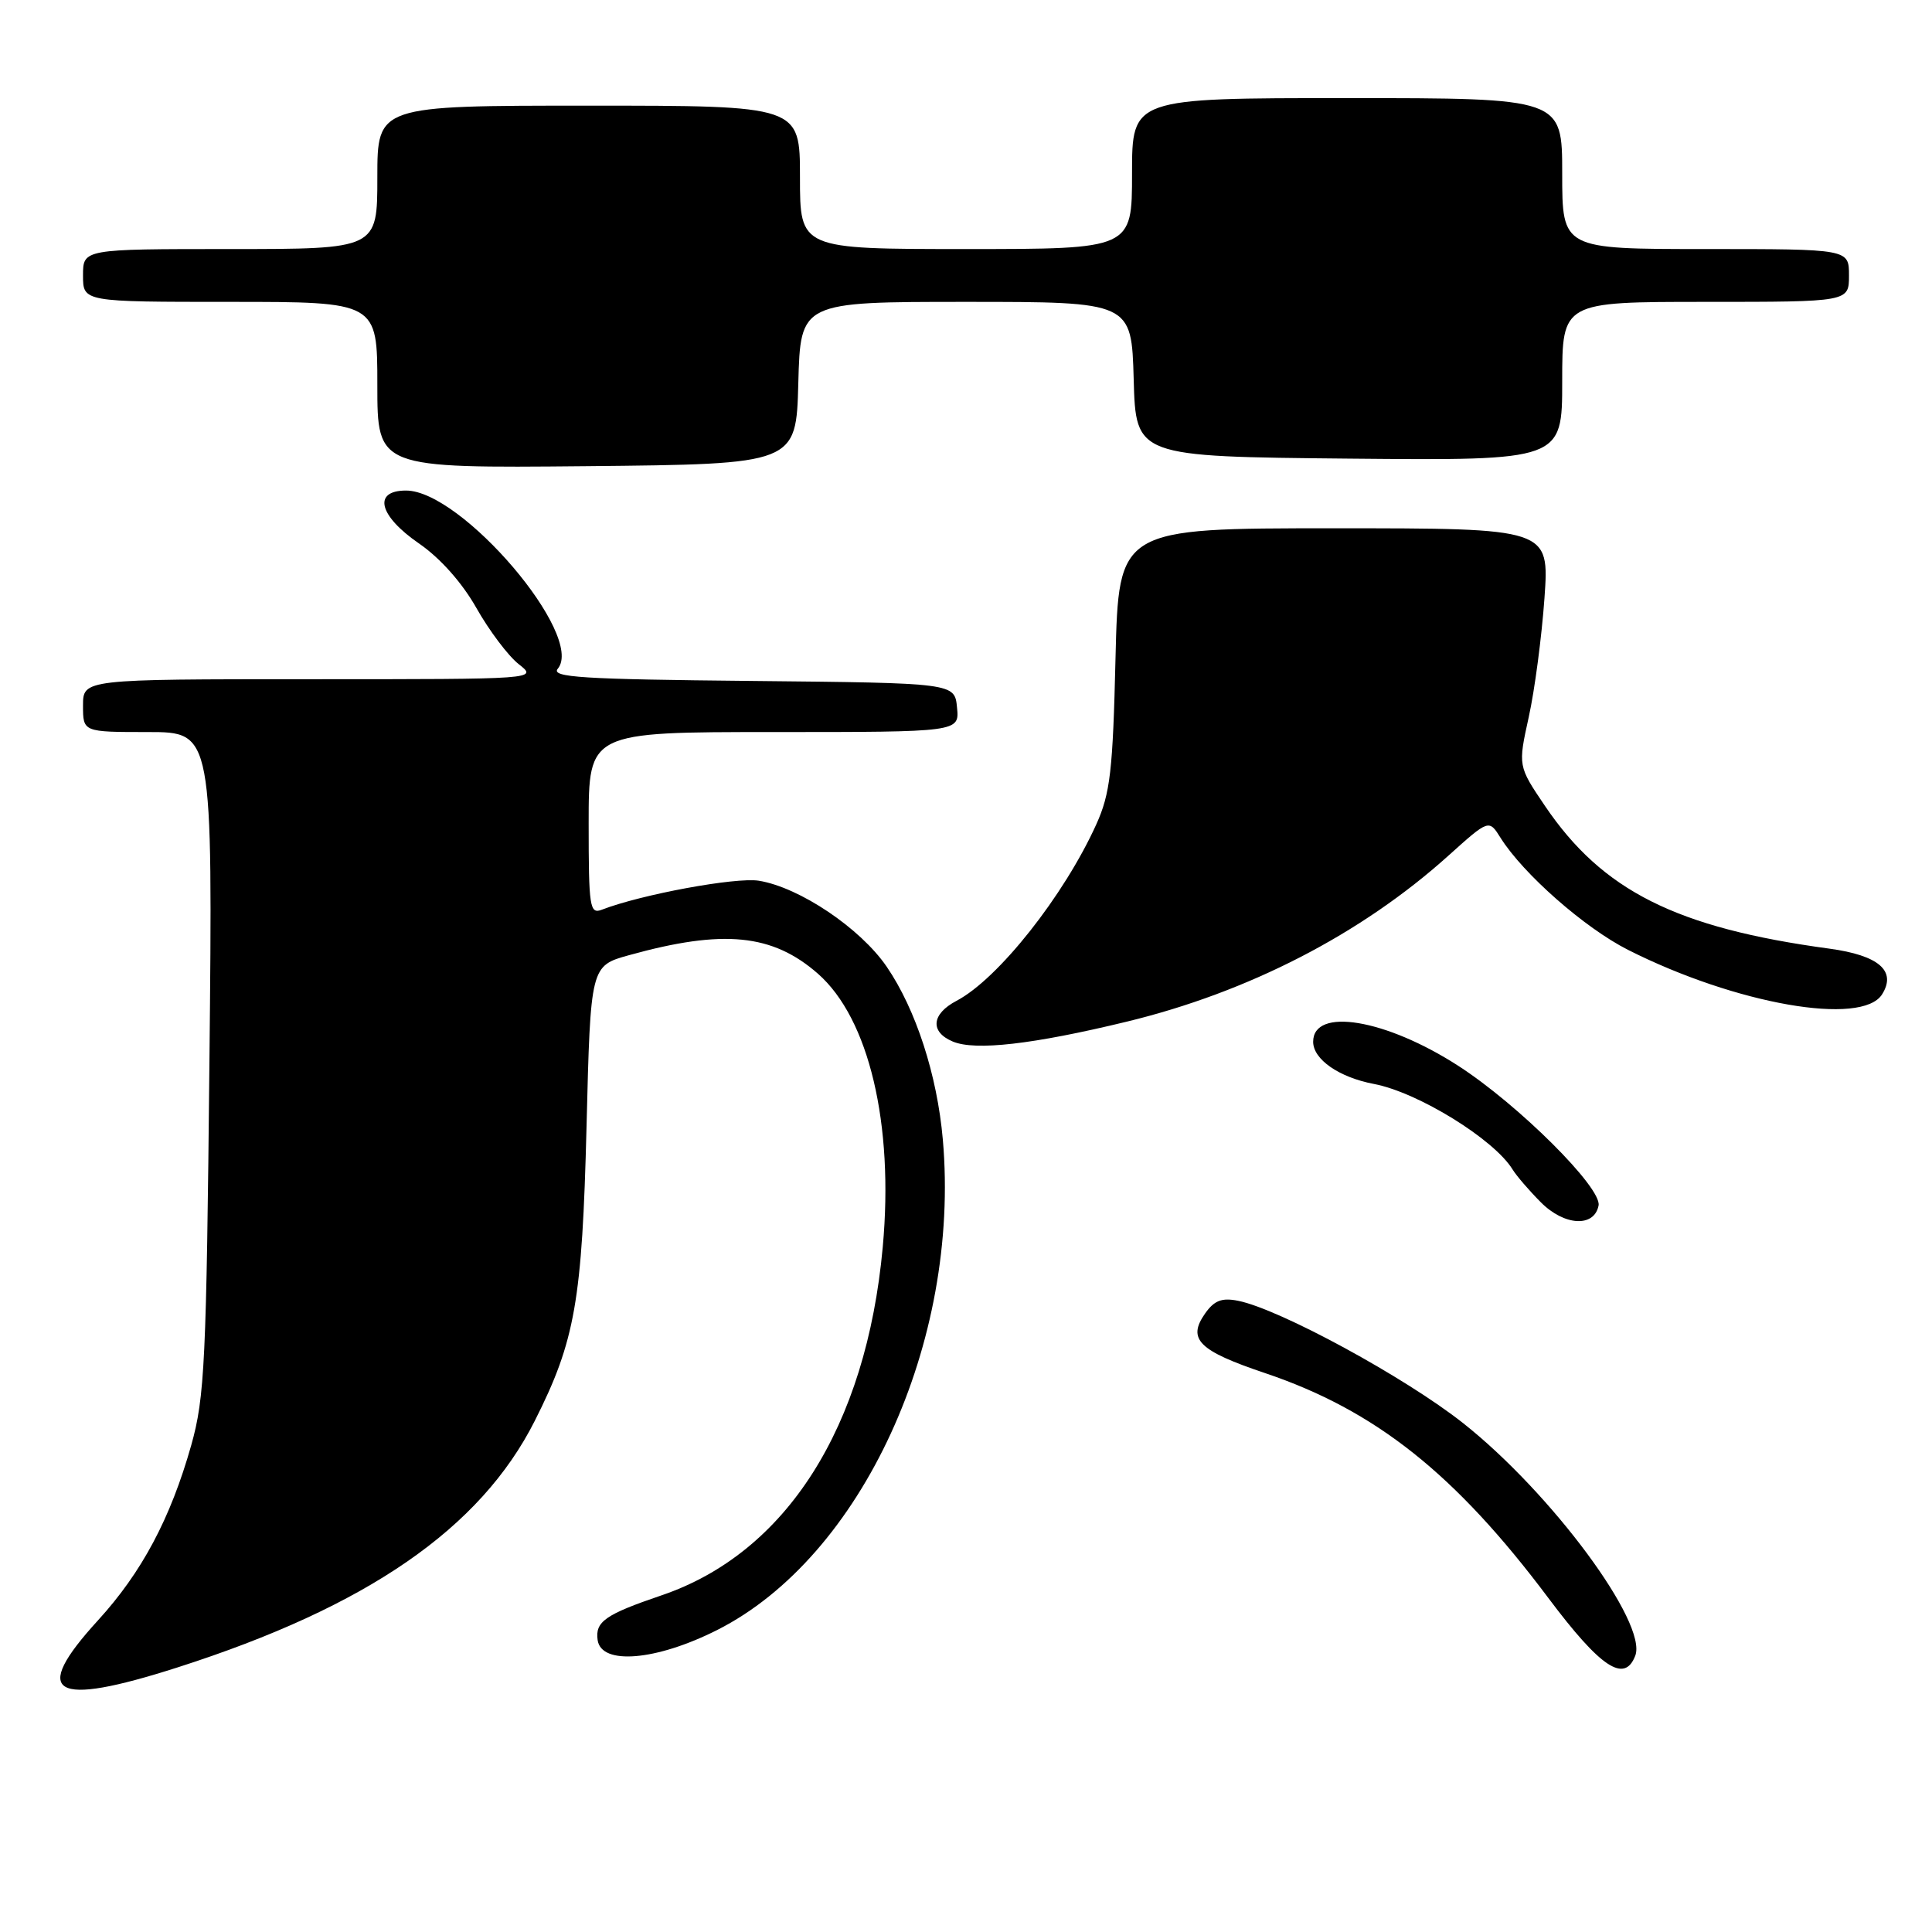 <?xml version="1.0" encoding="UTF-8" standalone="no"?>
<!DOCTYPE svg PUBLIC "-//W3C//DTD SVG 1.1//EN" "http://www.w3.org/Graphics/SVG/1.1/DTD/svg11.dtd" >
<svg xmlns="http://www.w3.org/2000/svg" xmlns:xlink="http://www.w3.org/1999/xlink" version="1.1" viewBox="0 0 256 256">
 <g >
 <path fill="currentColor"
d=" M 23.53 220.94 C 48.66 212.89 63.66 202.54 70.86 188.27 C 76.21 177.67 77.14 172.39 77.72 149.24 C 78.25 127.98 78.25 127.98 83.37 126.56 C 95.84 123.10 102.36 123.74 108.39 129.03 C 115.14 134.97 118.46 148.93 116.97 165.23 C 114.79 189.11 104.20 205.78 87.63 211.40 C 80.20 213.93 78.84 214.88 79.19 217.32 C 79.67 220.68 86.95 220.06 95.02 215.99 C 114.18 206.32 127.28 177.85 124.93 151.00 C 124.18 142.44 121.36 133.75 117.49 128.09 C 114.00 122.99 105.95 117.58 100.55 116.70 C 97.50 116.21 84.97 118.52 79.75 120.54 C 78.14 121.16 78.00 120.23 78.00 109.11 C 78.00 97.00 78.00 97.00 102.56 97.00 C 127.13 97.00 127.13 97.00 126.81 93.75 C 126.50 90.50 126.50 90.50 99.64 90.23 C 77.11 90.01 72.96 89.75 73.91 88.61 C 77.55 84.22 61.18 65.00 53.80 65.00 C 49.36 65.00 50.18 68.34 55.53 72.02 C 58.33 73.95 61.23 77.21 63.13 80.57 C 64.82 83.56 67.34 86.91 68.73 88.00 C 71.27 90.00 71.27 90.00 41.13 90.00 C 11.00 90.00 11.00 90.00 11.00 93.50 C 11.00 97.00 11.00 97.00 19.60 97.00 C 28.19 97.00 28.19 97.00 27.75 140.75 C 27.35 180.49 27.13 185.14 25.34 191.50 C 22.59 201.22 18.79 208.35 12.97 214.72 C 4.00 224.54 6.93 226.26 23.53 220.94 Z  M 216.68 219.39 C 218.34 215.08 205.57 197.83 193.88 188.58 C 186.19 182.50 169.57 173.46 164.05 172.36 C 161.89 171.93 160.89 172.32 159.67 174.06 C 157.29 177.46 158.83 178.98 167.62 181.94 C 182.23 186.86 192.83 195.28 205.17 211.75 C 212.09 220.98 215.26 223.09 216.68 219.39 Z  M 211.82 159.73 C 212.26 157.39 201.23 146.40 193.25 141.24 C 183.62 135.02 174.00 133.42 174.00 138.04 C 174.00 140.37 177.42 142.75 182.05 143.63 C 187.90 144.74 197.99 150.97 200.43 154.97 C 200.95 155.81 202.63 157.77 204.18 159.32 C 207.29 162.45 211.26 162.66 211.82 159.73 Z  M 149.28 135.38 C 165.43 131.47 180.37 123.77 191.91 113.39 C 197.29 108.55 197.29 108.55 198.84 111.03 C 201.85 115.81 209.98 122.96 215.72 125.86 C 230.02 133.08 246.73 136.00 249.39 131.75 C 251.33 128.65 248.95 126.59 242.40 125.70 C 222.11 122.95 212.33 118.04 204.71 106.78 C 201.14 101.50 201.14 101.50 202.57 95.00 C 203.36 91.42 204.29 84.34 204.65 79.25 C 205.30 70.00 205.30 70.00 176.76 70.00 C 148.23 70.00 148.23 70.00 147.81 87.25 C 147.46 102.15 147.11 105.14 145.27 109.22 C 141.00 118.67 132.26 129.72 126.75 132.61 C 123.42 134.36 123.20 136.73 126.25 138.01 C 129.22 139.26 136.86 138.39 149.28 135.38 Z  M 105.78 50.75 C 106.07 40.00 106.07 40.00 128.00 40.00 C 149.93 40.00 149.93 40.00 150.22 50.25 C 150.50 60.50 150.50 60.50 178.75 60.77 C 207.00 61.03 207.00 61.03 207.00 50.52 C 207.00 40.00 207.00 40.00 226.00 40.00 C 245.00 40.00 245.00 40.00 245.00 36.50 C 245.00 33.00 245.00 33.00 226.00 33.00 C 207.00 33.00 207.00 33.00 207.00 23.00 C 207.00 13.00 207.00 13.00 178.50 13.00 C 150.00 13.00 150.00 13.00 150.00 23.00 C 150.00 33.00 150.00 33.00 128.00 33.00 C 106.00 33.00 106.00 33.00 106.00 23.50 C 106.00 14.00 106.00 14.00 78.00 14.00 C 50.00 14.00 50.00 14.00 50.00 23.50 C 50.00 33.00 50.00 33.00 30.50 33.00 C 11.00 33.00 11.00 33.00 11.00 36.50 C 11.00 40.00 11.00 40.00 30.50 40.00 C 50.00 40.00 50.00 40.00 50.00 51.02 C 50.00 62.03 50.00 62.03 77.75 61.77 C 105.50 61.50 105.50 61.50 105.78 50.75 Z "/>
</g>
</svg>